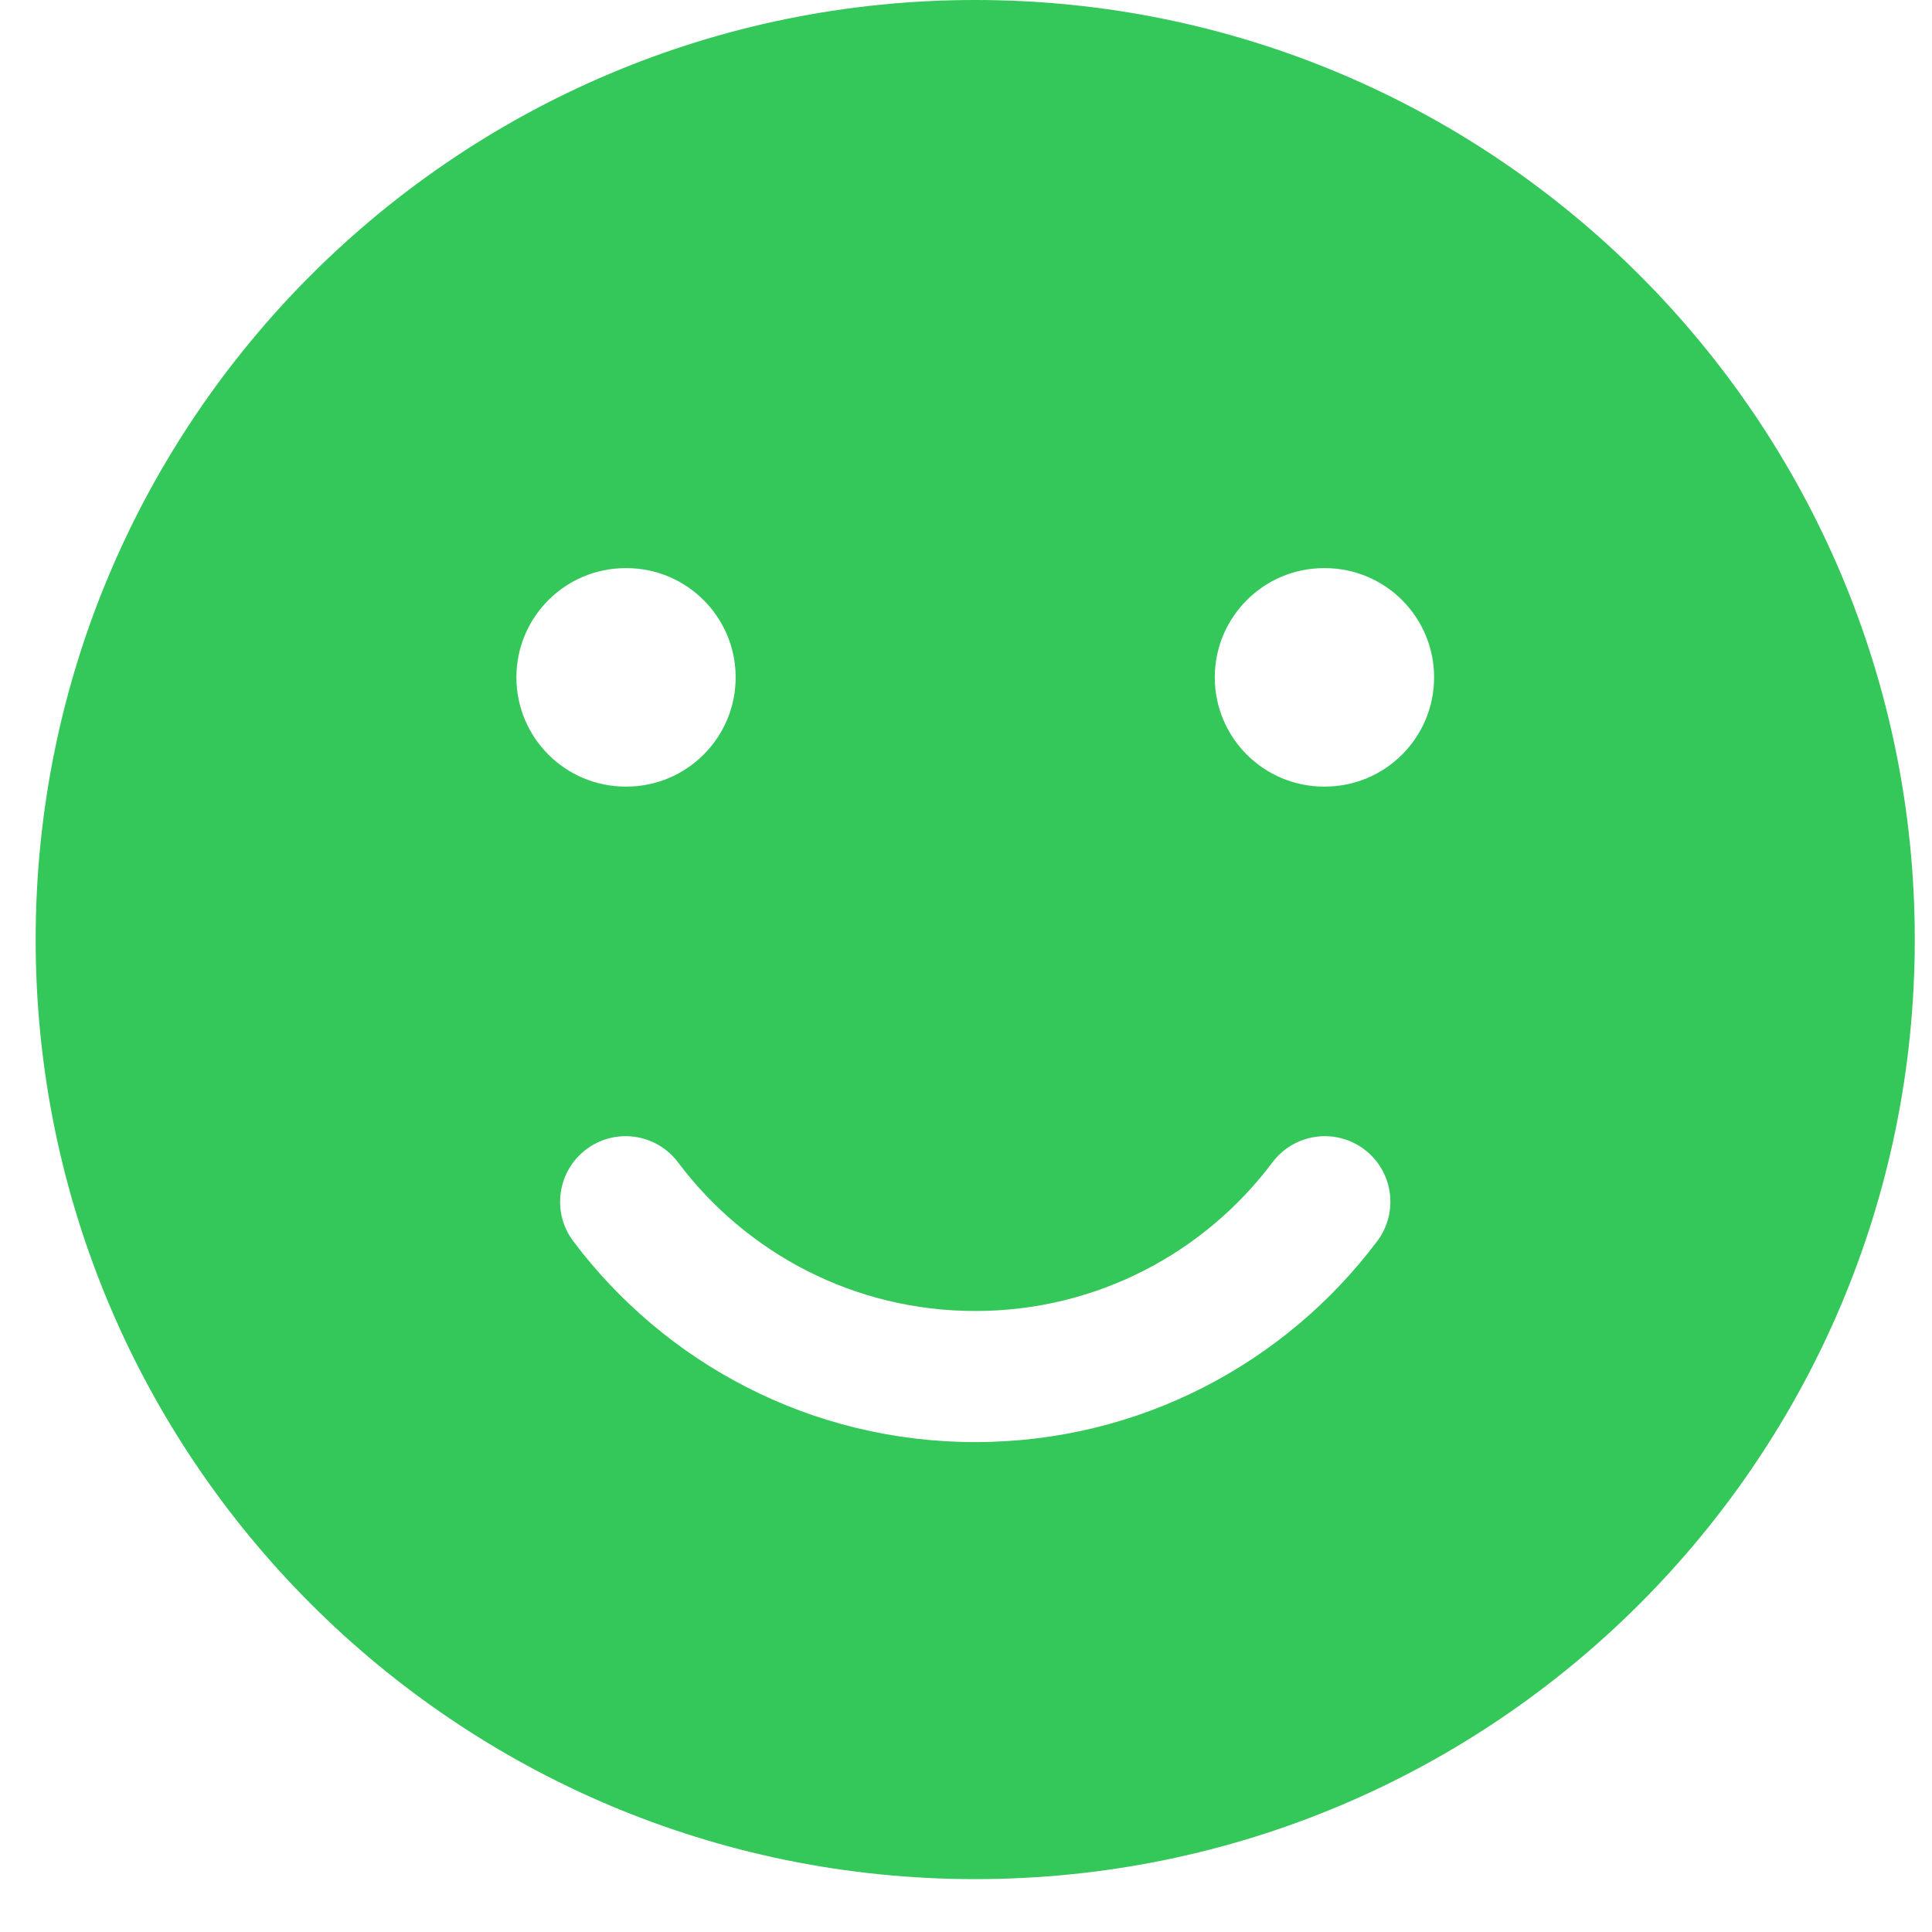 <svg width="35" height="35" viewBox="0 0 35 35" fill="none" xmlns="http://www.w3.org/2000/svg">
<path fill-rule="evenodd" clip-rule="evenodd" d="M0.646 17.021C0.646 7.62 8.267 0 17.667 0C27.068 0 34.688 7.62 34.688 17.021C34.688 26.421 27.068 34.042 17.667 34.042C8.267 34.042 0.646 26.421 0.646 17.021ZM10.621 20.821C11.145 20.427 11.89 20.533 12.284 21.058C13.513 22.695 15.467 23.75 17.667 23.75C19.868 23.75 21.822 22.695 23.051 21.058C23.445 20.533 24.189 20.427 24.714 20.821C25.238 21.215 25.344 21.959 24.95 22.484C23.291 24.693 20.646 26.125 17.667 26.125C14.688 26.125 12.043 24.693 10.384 22.484C9.991 21.959 10.097 21.215 10.621 20.821ZM11.334 10.292C10.241 10.292 9.355 11.178 9.355 12.271C9.355 13.364 10.241 14.25 11.334 14.25H11.348C12.441 14.25 13.327 13.364 13.327 12.271C13.327 11.178 12.441 10.292 11.348 10.292H11.334ZM23.986 10.292C22.893 10.292 22.007 11.178 22.007 12.271C22.007 13.364 22.893 14.25 23.986 14.25H24.001C25.094 14.25 25.98 13.364 25.98 12.271C25.98 11.178 25.094 10.292 24.001 10.292H23.986Z" fill="#34C759"/>
</svg>
